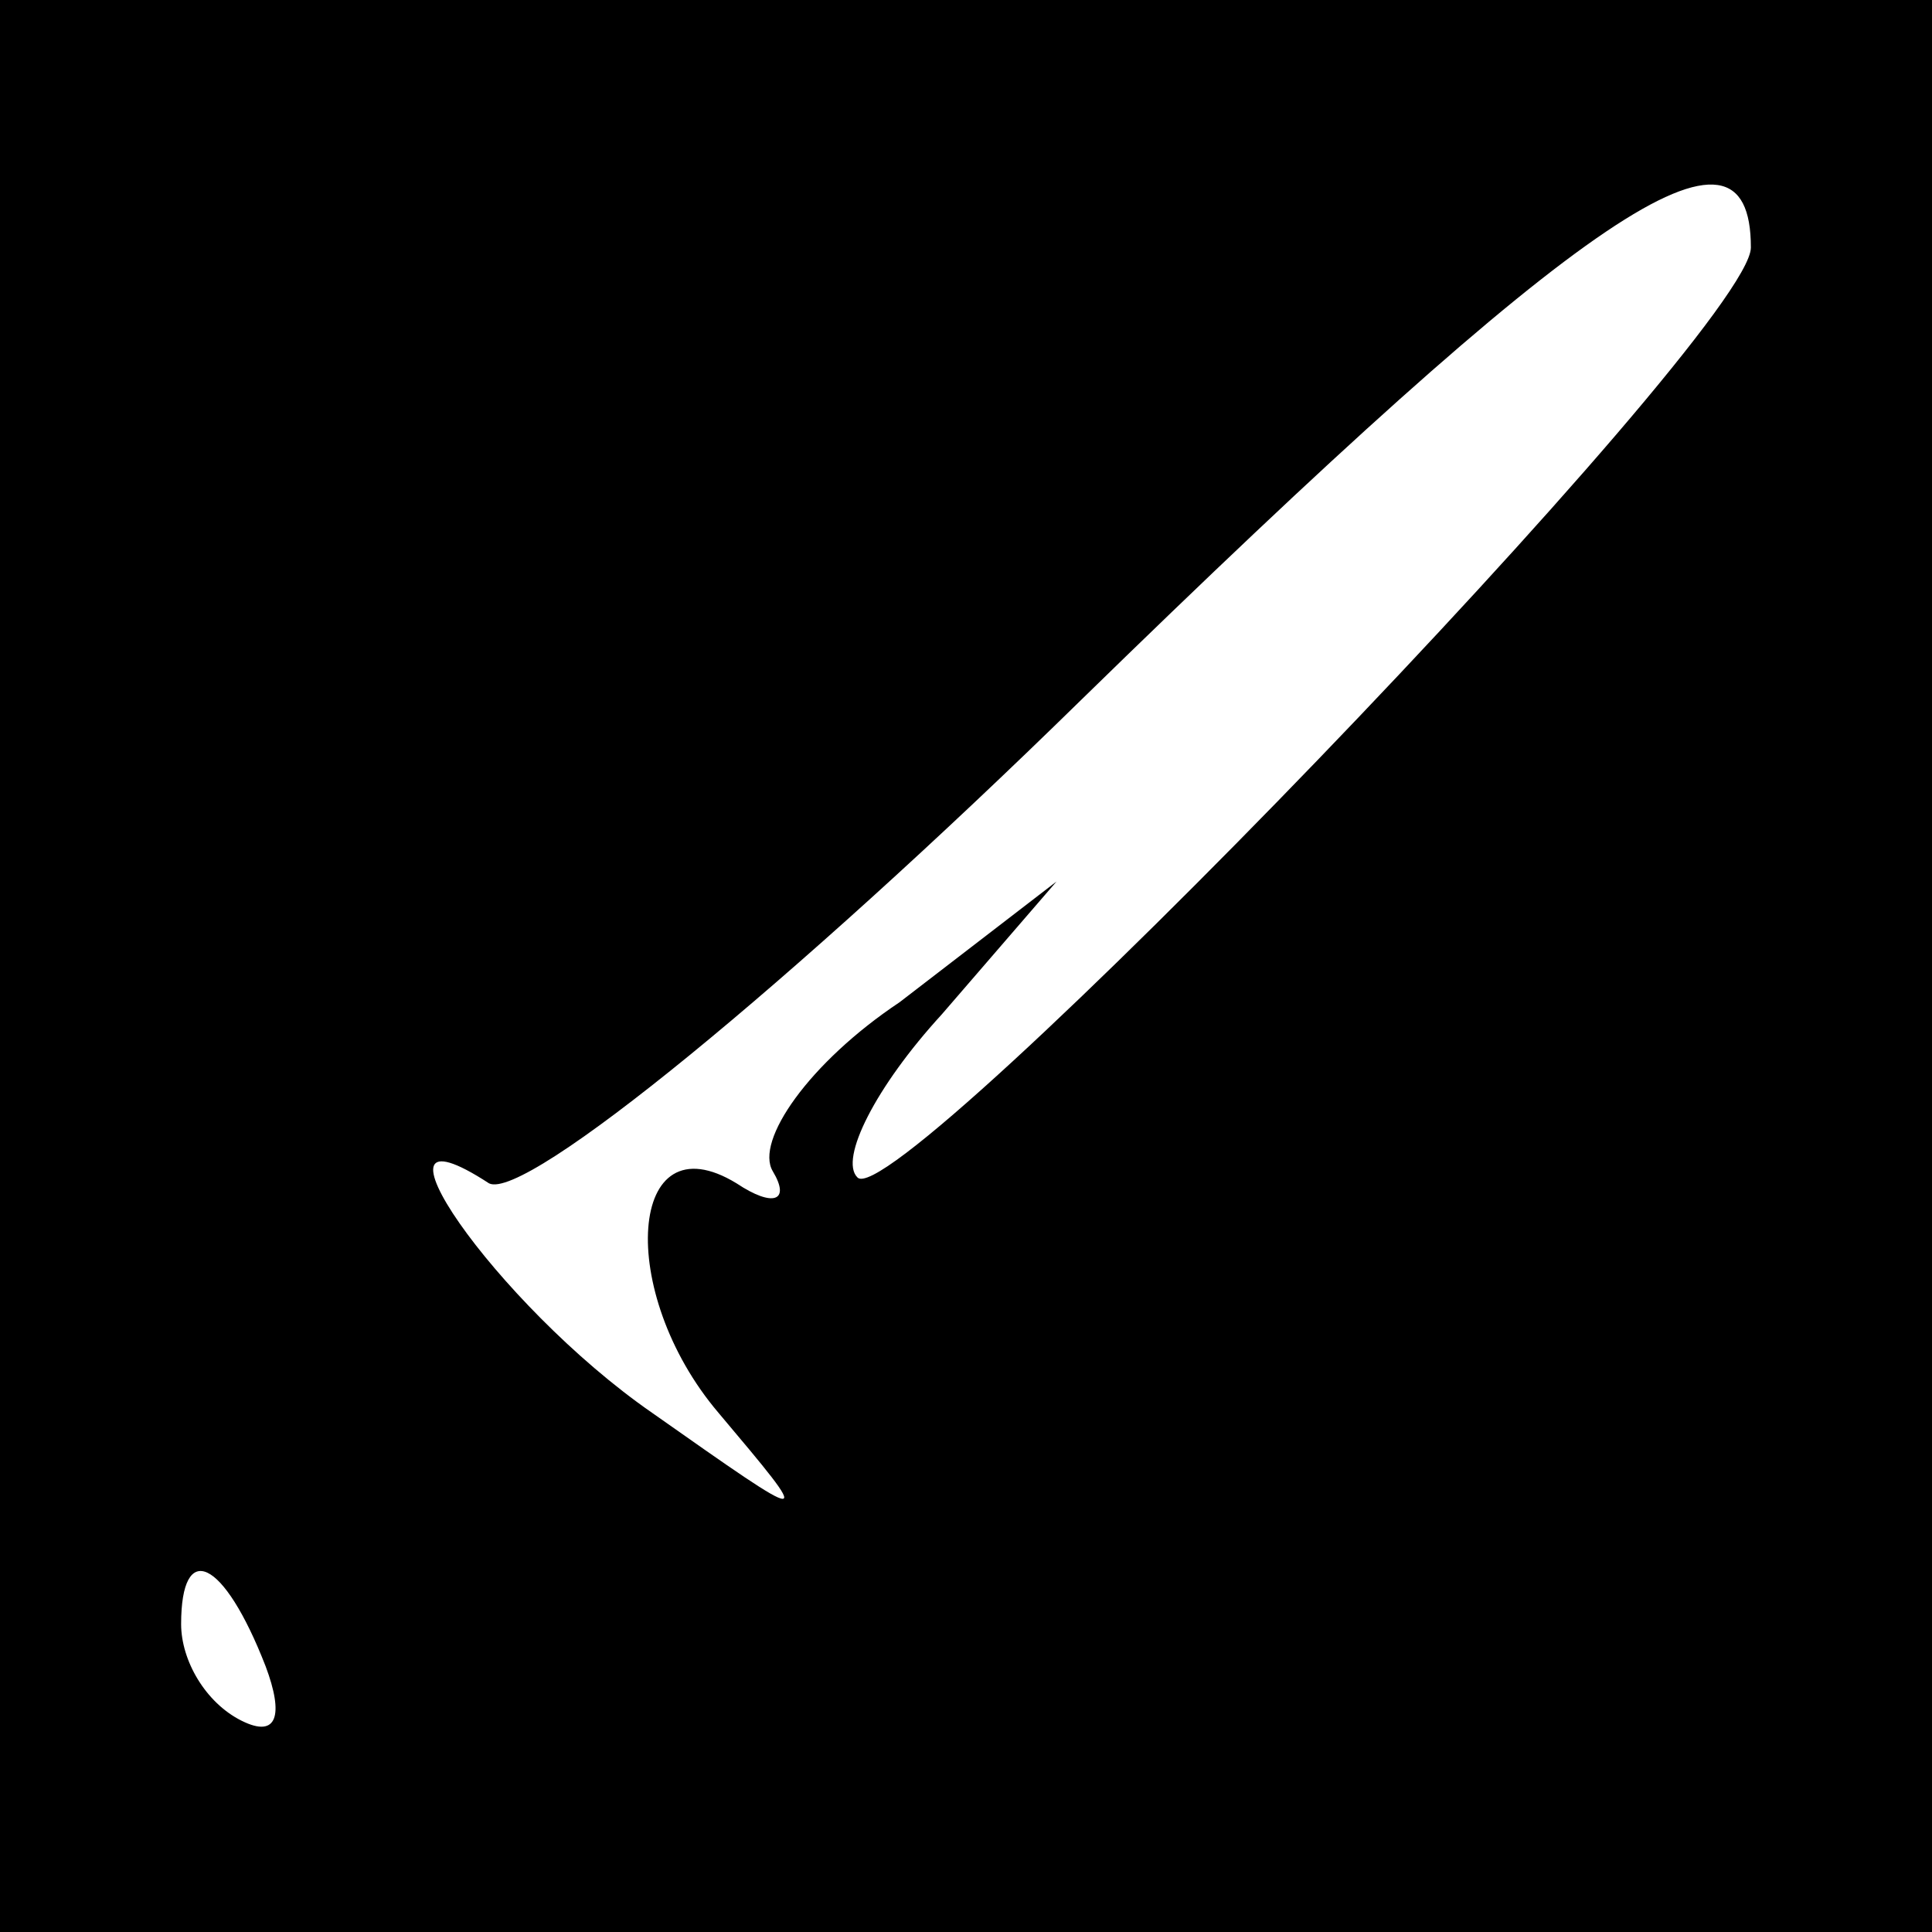 <?xml version="1.0" standalone="no"?>
<!DOCTYPE svg PUBLIC "-//W3C//DTD SVG 20010904//EN"
 "http://www.w3.org/TR/2001/REC-SVG-20010904/DTD/svg10.dtd">
<svg version="1.0" xmlns="http://www.w3.org/2000/svg"
 width="32pt" height="32pt" viewBox="0 0 32 32"
 preserveAspectRatio="xMidYMid meet">
<rect x="0" y="0" width="32" height="32" fill="#808080" stroke="none"/>
<g transform="translate(0,32) scale(0.1,-0.1)"
fill="#000000" stroke="none">
<path fill="#000000" stroke="none" d="M0 160 l0 -160 160 0 160 0 0 160 0
160 -160 0 -160 0 0 -160z"/>
<path fill="#ffffff" stroke="none" d="M290 279 c0 -14 -142 -161 -148 -154
-3 3 3 15 14 27 l19 22 -26 -20 c-15 -10 -24 -23 -21 -28 3 -5 0 -6 -6 -2 -18
11 -20 -18 -3 -38 16 -19 16 -19 -11 0 -26 18 -50 53 -27 38 6 -3 50 33 98 80
84 82 111 100 111 75z"/>
<path fill="#ffffff" stroke="none" d="M44 44 c3 -8 2 -12 -4 -9 -6 3 -10 10
-10 16 0 14 7 11 14 -7z"/>
</g>
</svg>
